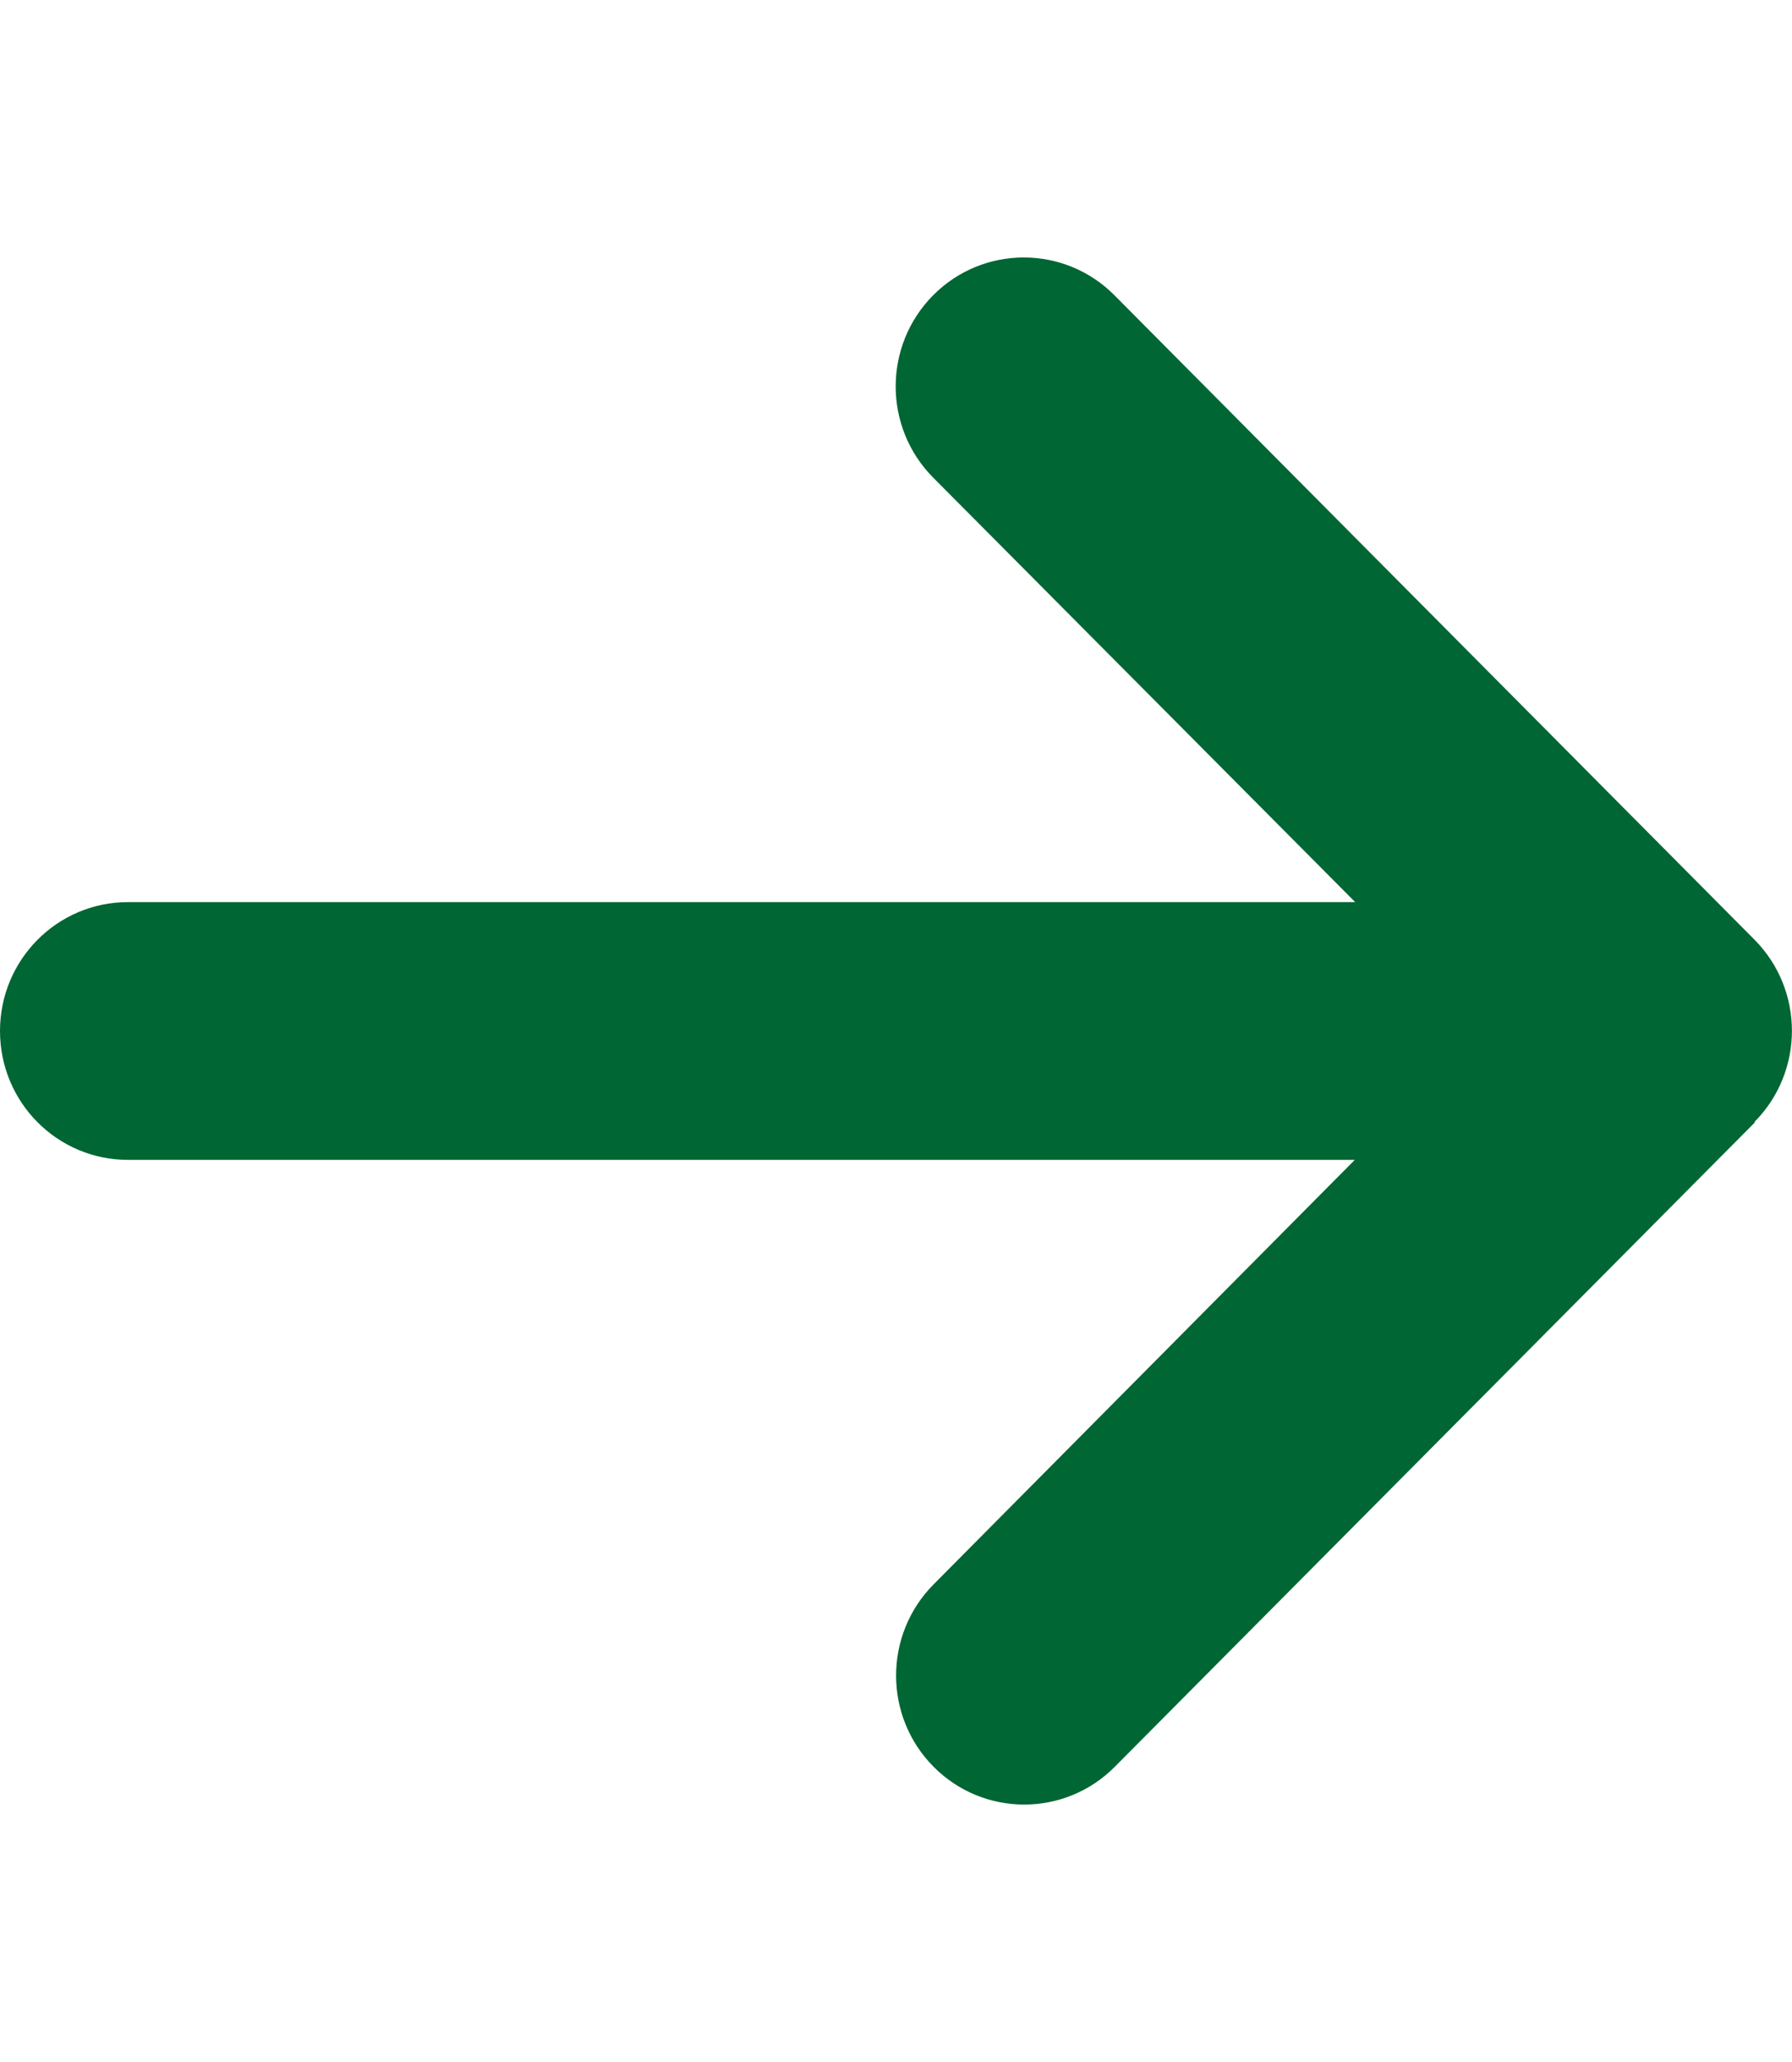 <svg width="40" height="46" viewBox="0 0 40 46" fill="none" xmlns="http://www.w3.org/2000/svg">
<path d="M39.161 25.03C40.277 23.907 40.277 22.084 39.161 20.961L24.875 6.586C23.759 5.463 21.946 5.463 20.83 6.586C19.714 7.709 19.714 9.532 20.83 10.655L30.25 20.125H2.857C1.277 20.125 0 21.41 0 23C0 24.59 1.277 25.875 2.857 25.875H30.241L20.839 35.345C19.723 36.468 19.723 38.291 20.839 39.414C21.955 40.538 23.768 40.538 24.884 39.414L39.17 25.04L39.161 25.03Z" fill="#006633"/>
</svg>
